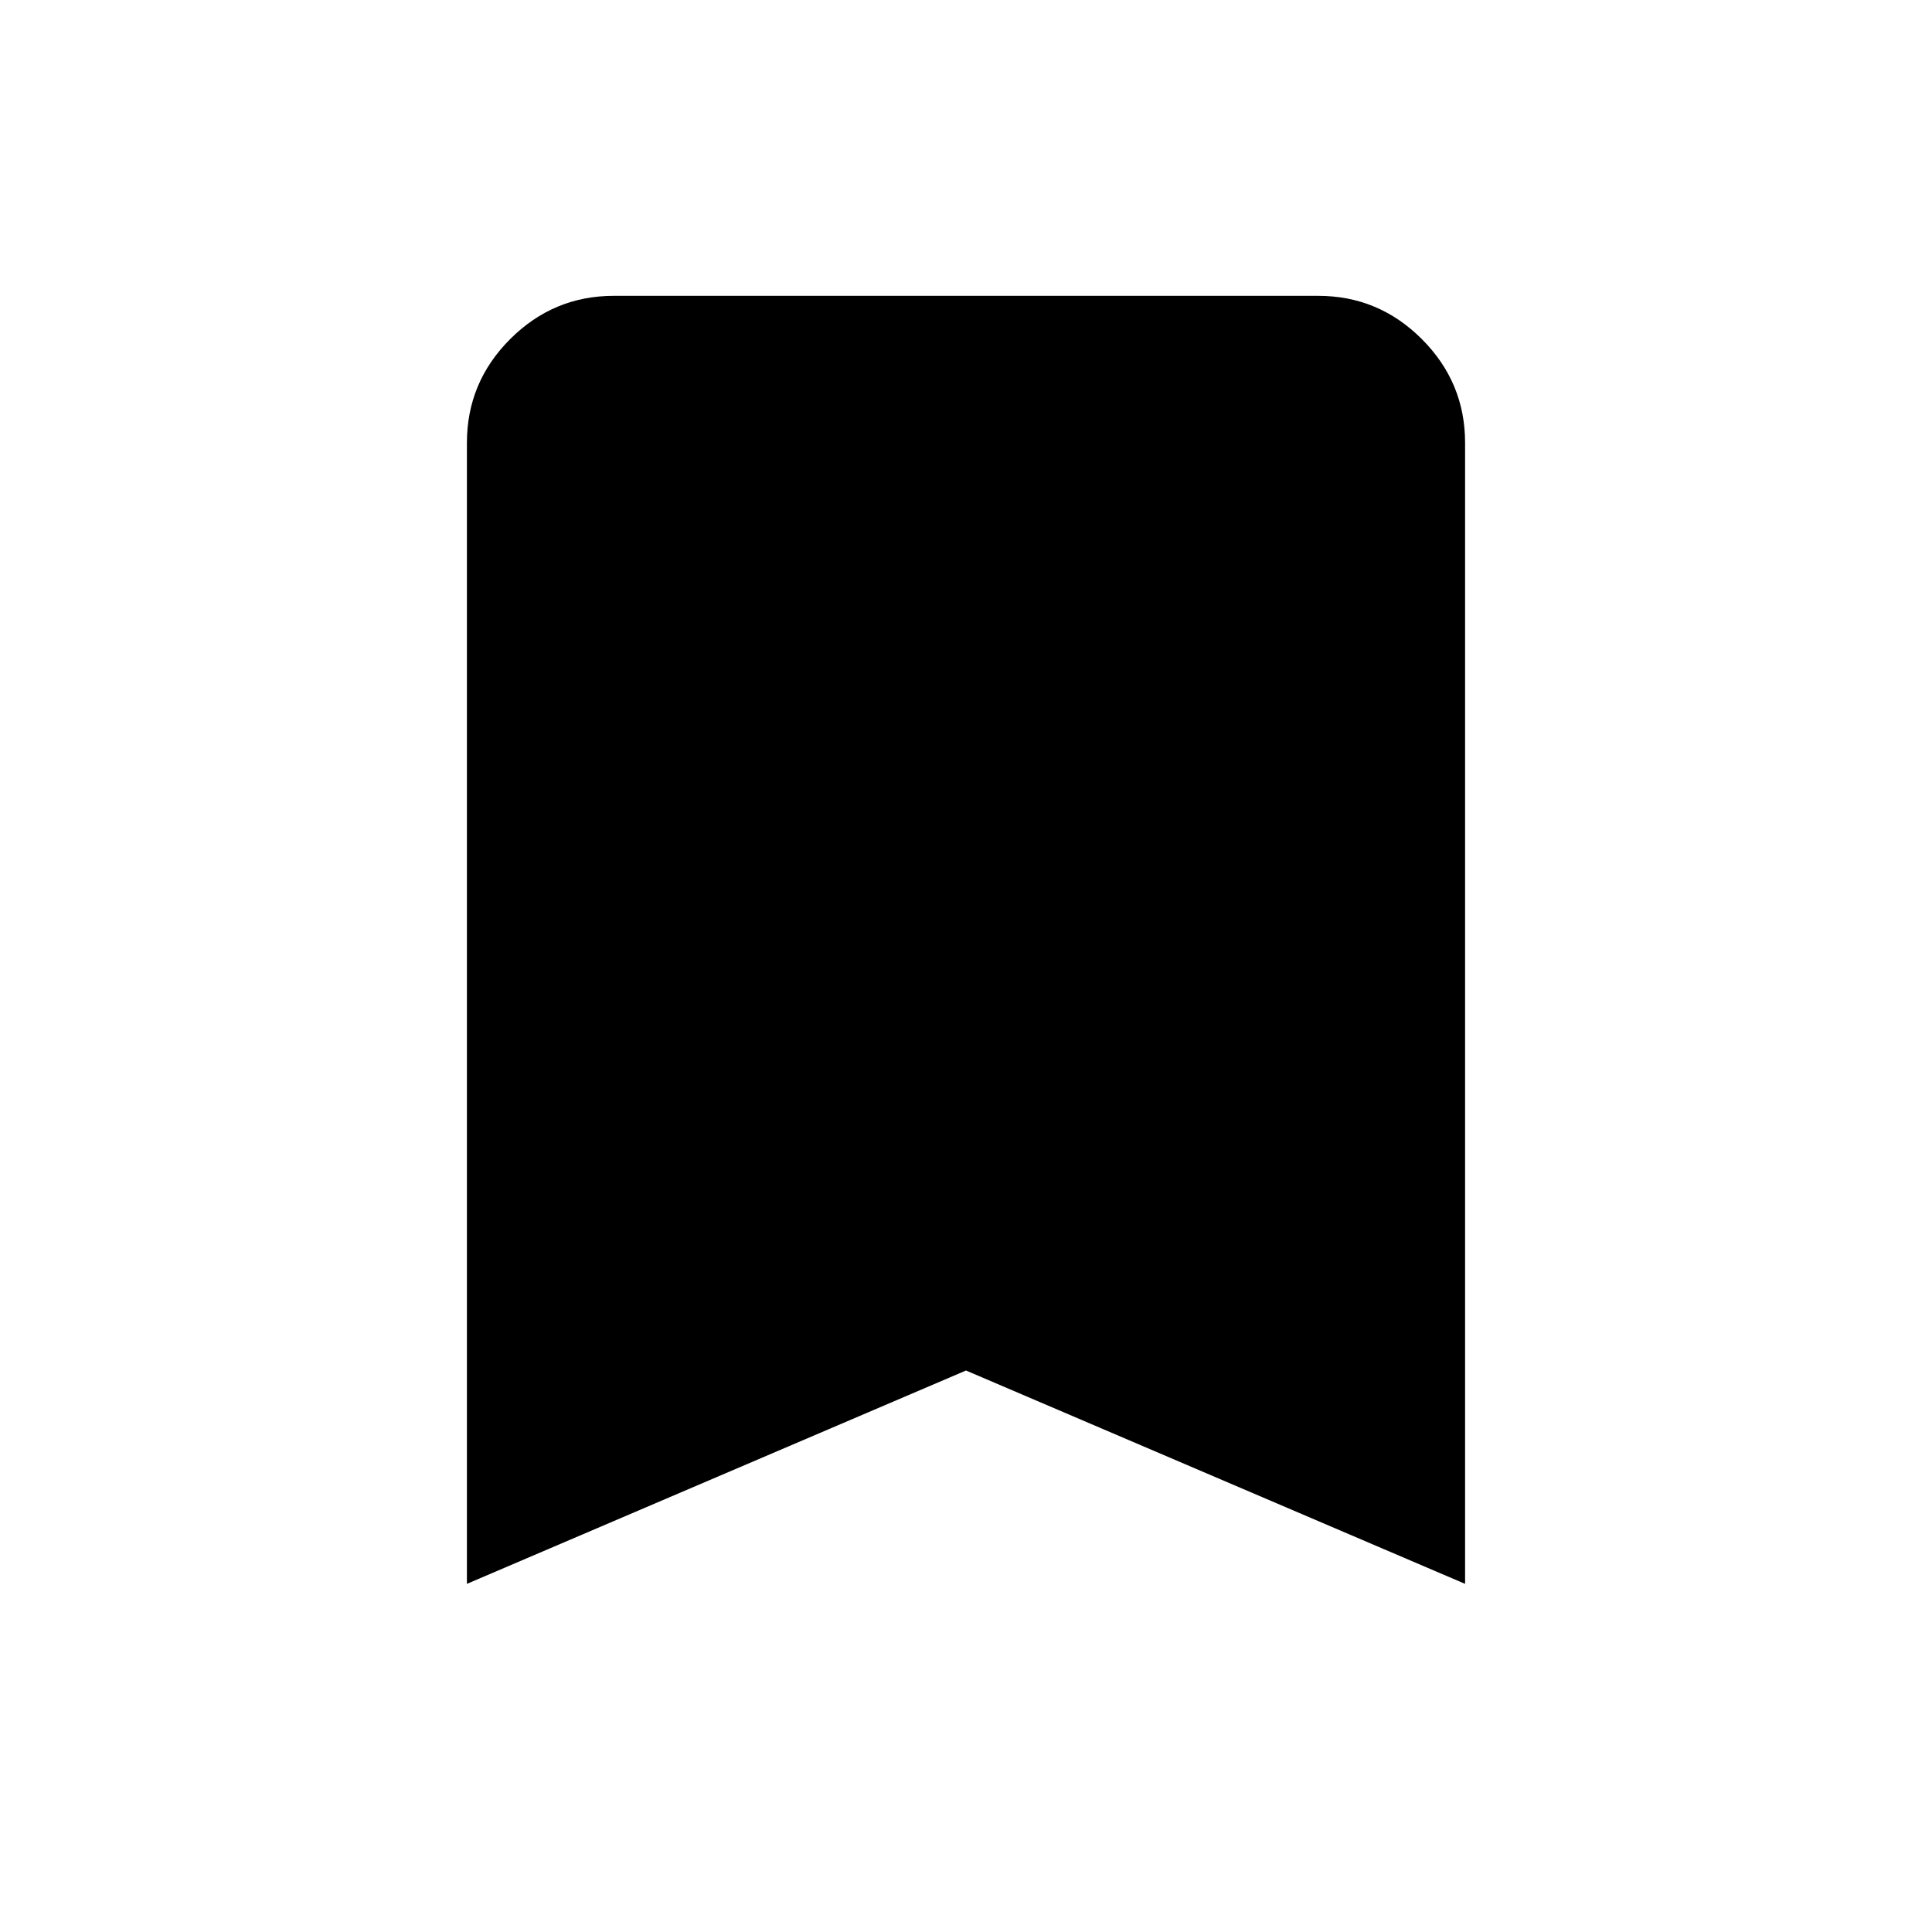 <svg xmlns="http://www.w3.org/2000/svg" height="40" width="40"><path d="M9.667 32.792V9.167Q9.667 7.917 10.562 7.021Q11.458 6.125 12.708 6.125H27.292Q28.542 6.125 29.438 7.021Q30.333 7.917 30.333 9.167V32.792L20 28.375Z"/></svg>